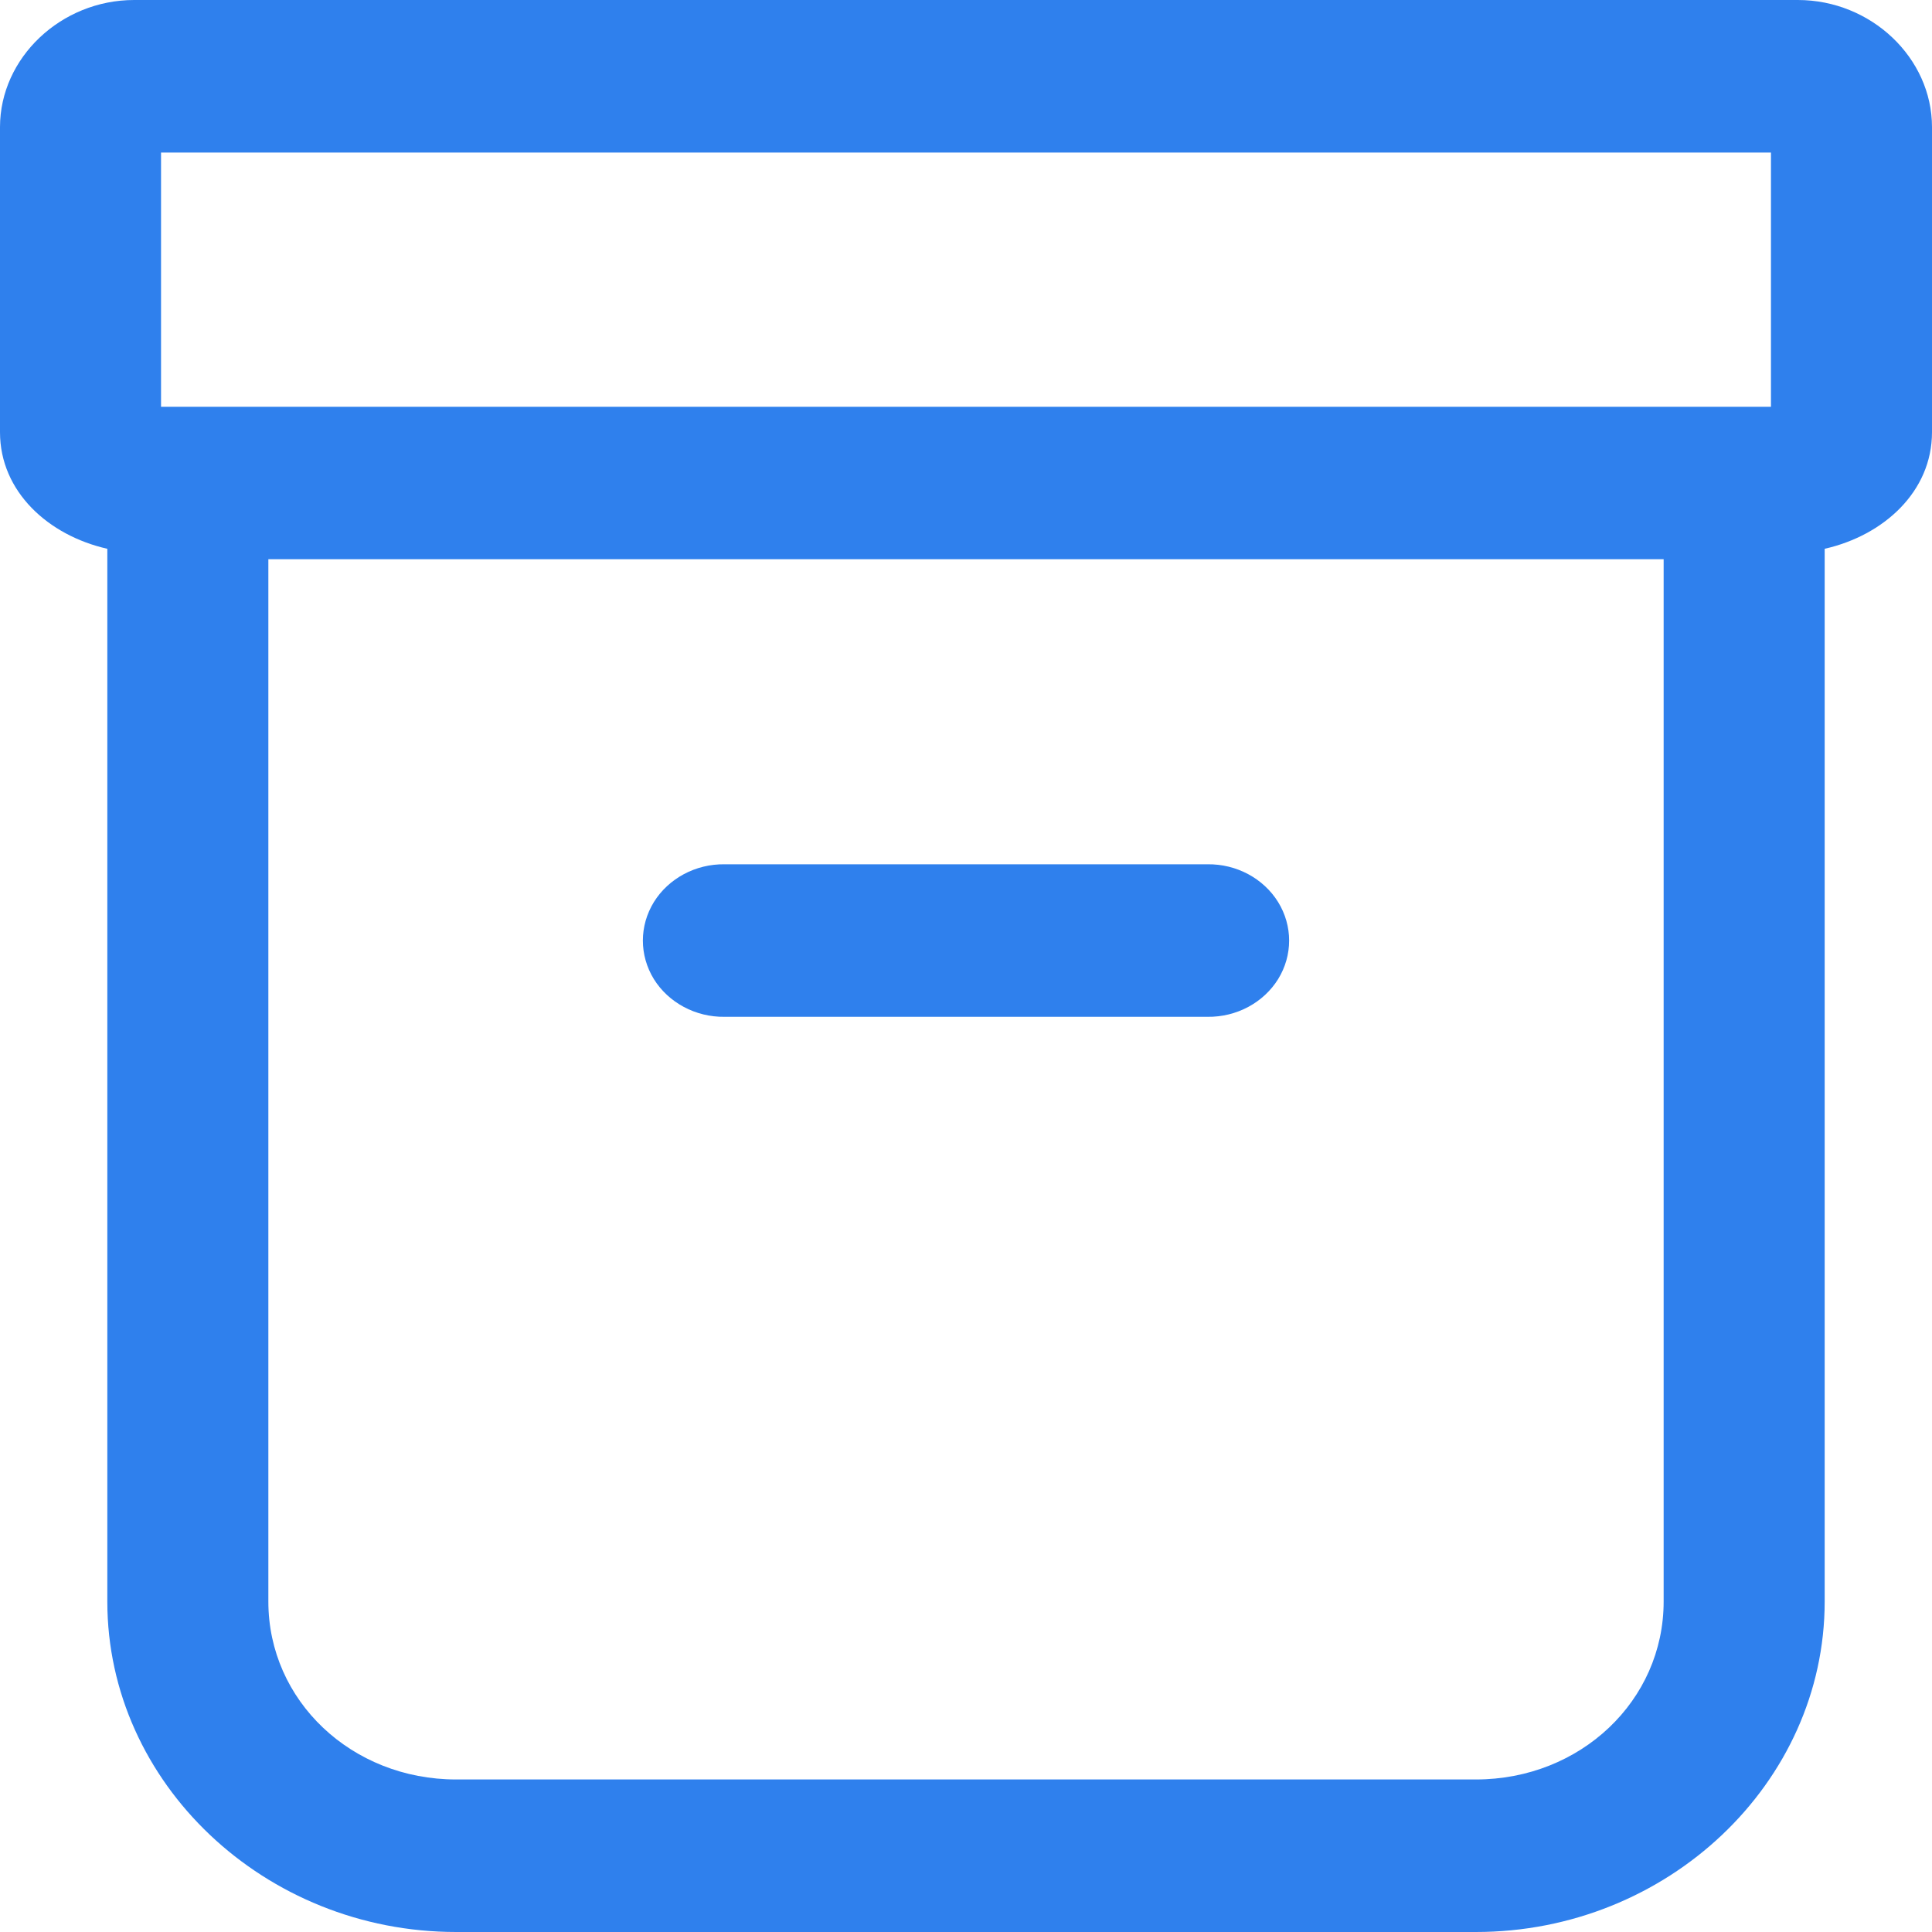 <svg width="20" height="20" viewBox="0 0 20 20" fill="none" xmlns="http://www.w3.org/2000/svg">
<path d="M1.389 0C0.632 0 0 0.598 0 1.316V4.474C0 5.09 0.501 5.543 1.111 5.681V16.579C1.111 18.458 2.739 20 4.722 20H15.278C17.261 20 18.889 18.458 18.889 16.579V5.681C19.499 5.543 20 5.09 20 4.474V1.316C20 0.598 19.369 0 18.611 0H1.389ZM1.667 1.579H18.333V4.211H1.667V1.579ZM2.778 5.789H17.222V16.579C17.222 17.605 16.361 18.421 15.278 18.421H4.722C3.639 18.421 2.778 17.605 2.778 16.579V5.789ZM7.5 8.947C7.201 8.943 6.921 9.093 6.769 9.338C6.617 9.585 6.617 9.889 6.769 10.136C6.921 10.38 7.201 10.53 7.5 10.526H12.5C12.8 10.53 13.079 10.38 13.231 10.136C13.383 9.889 13.383 9.585 13.231 9.338C13.079 9.093 12.8 8.943 12.5 8.947H7.5Z" fill="#2F80ED"/>
</svg>
